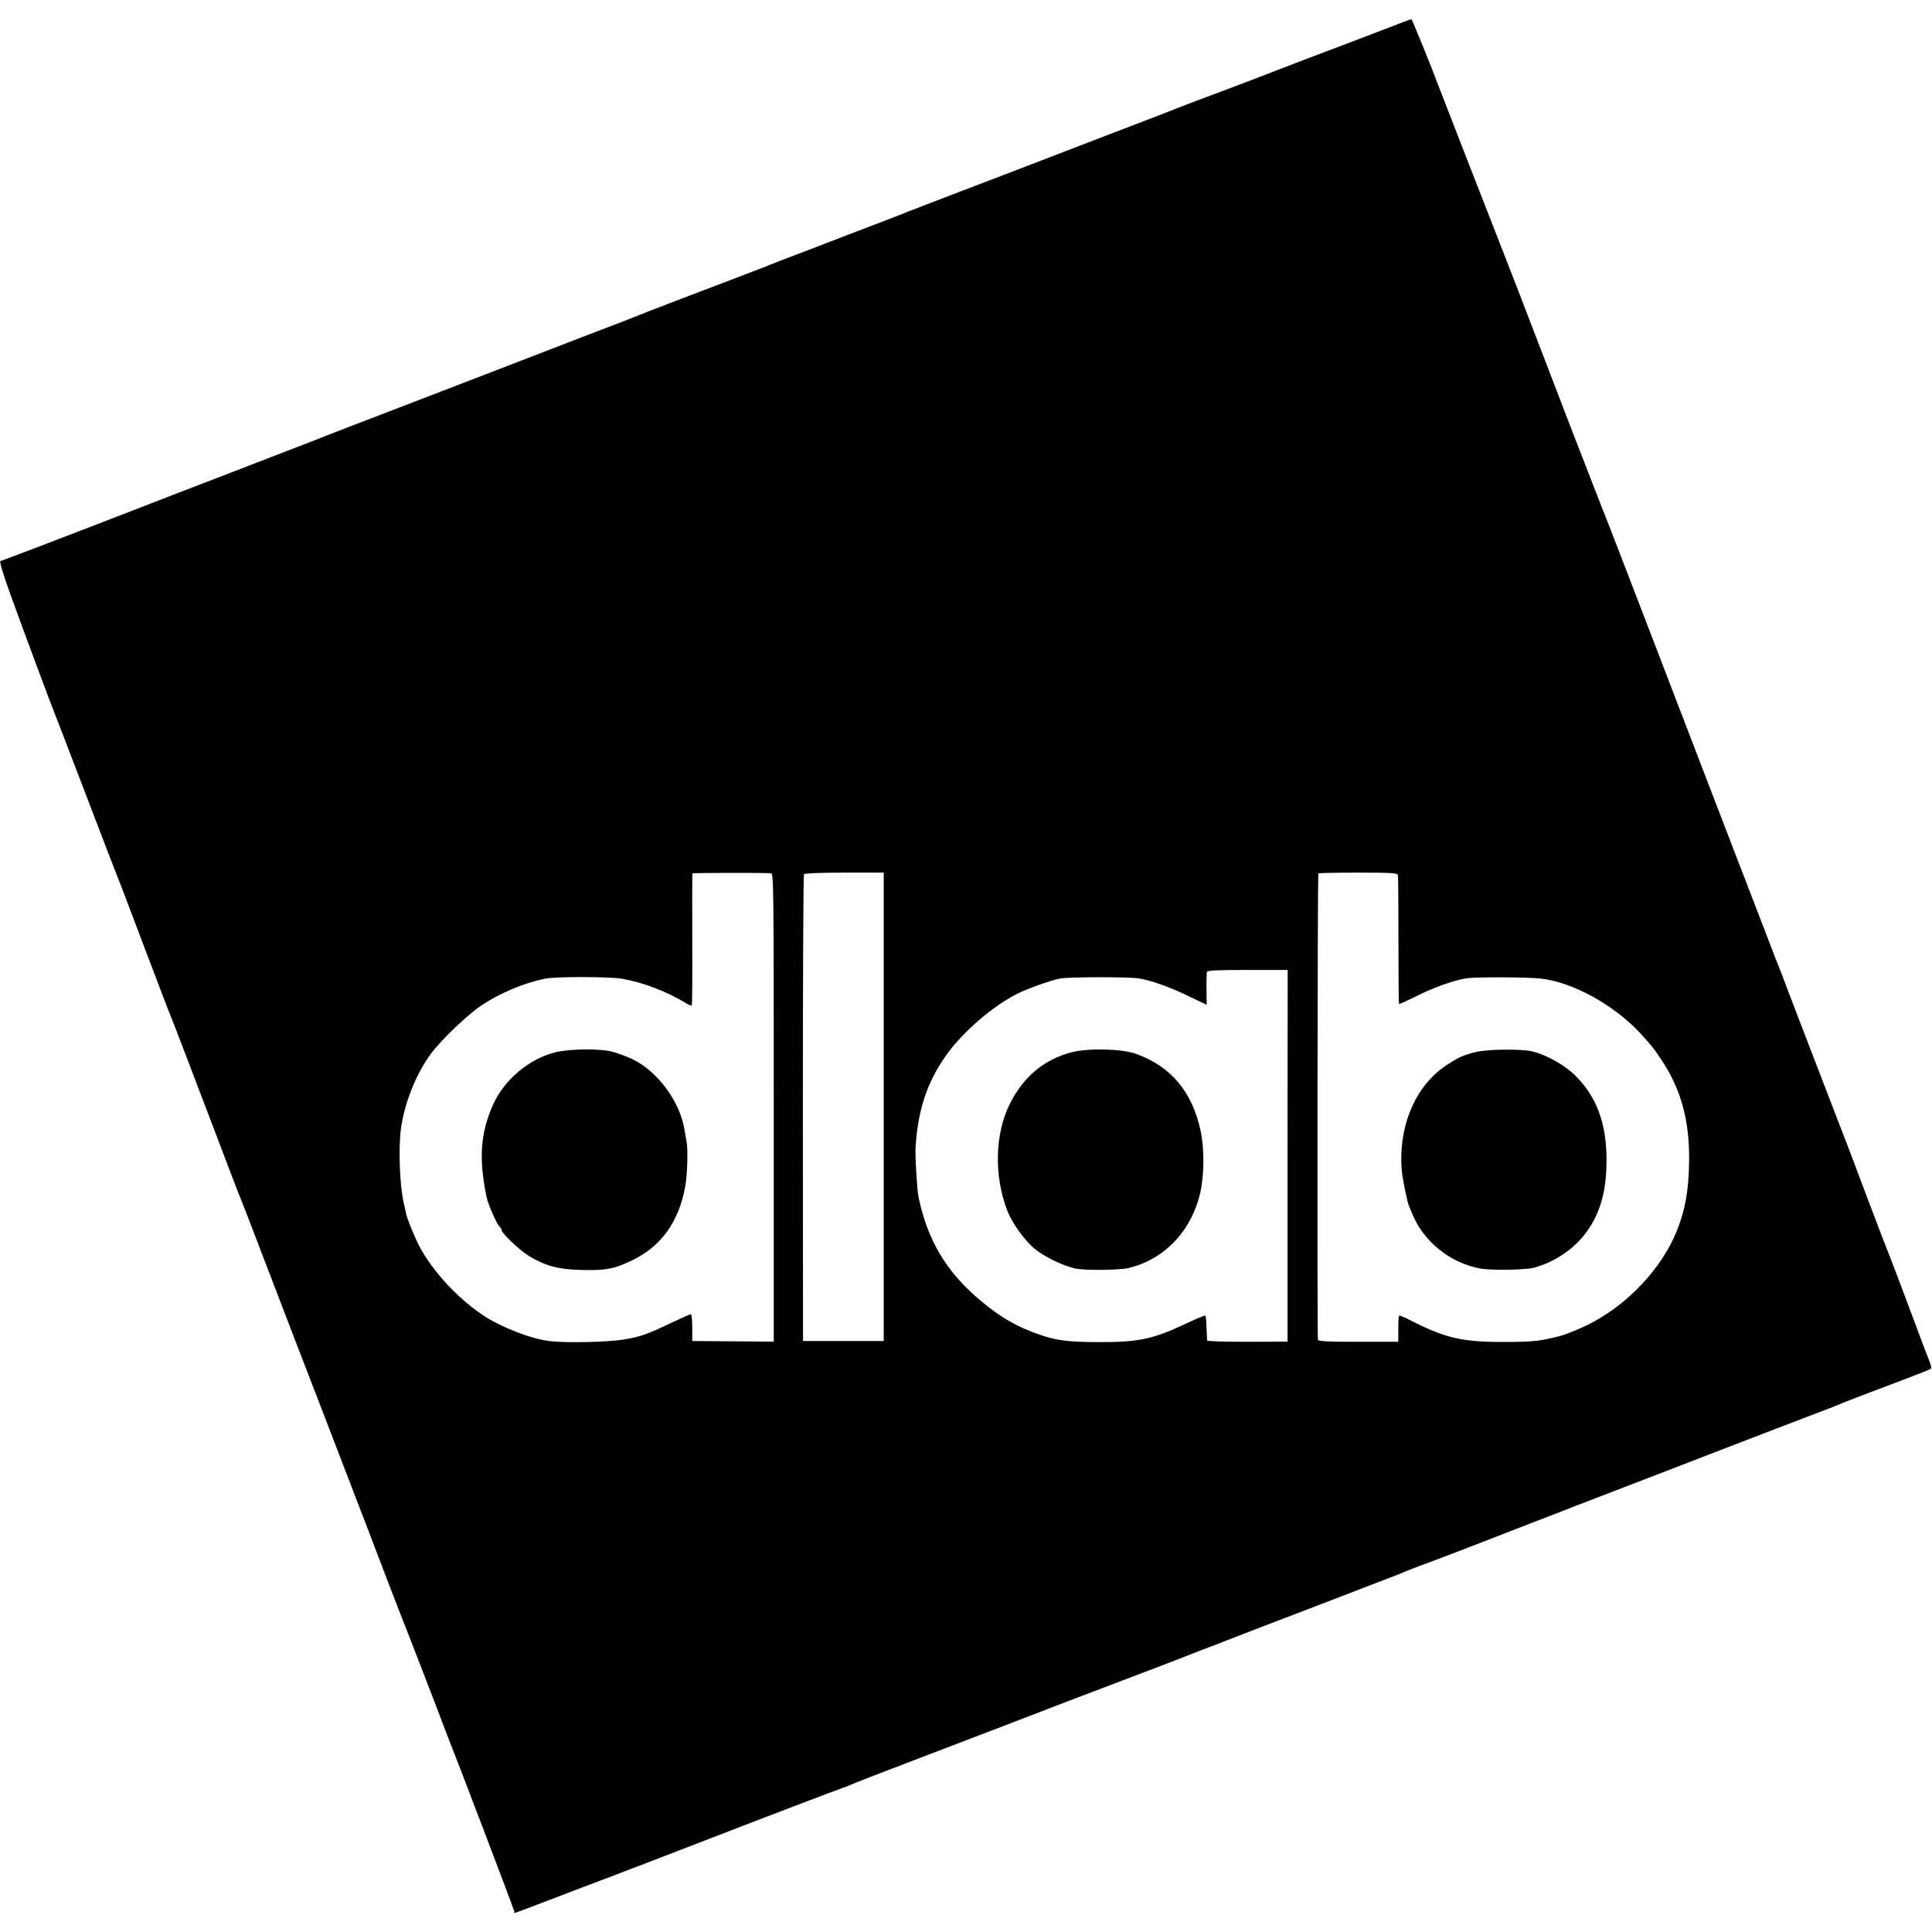 <?xml version="1.0" standalone="no"?>
<!DOCTYPE svg PUBLIC "-//W3C//DTD SVG 20010904//EN"
 "http://www.w3.org/TR/2001/REC-SVG-20010904/DTD/svg10.dtd">
<svg version="1.0" xmlns="http://www.w3.org/2000/svg"
 width="1221pt" height="1221pt" viewBox="0 0 1221 1221"
 preserveAspectRatio="xMidYMid meet">
<g transform="translate(0,1221) scale(0.1,-0.1)"
fill="#000000" stroke="none">
<path d="M8695 12004 c-121 -46 -317 -121 -435 -165 -118 -45 -228 -87 -245
-94 -16 -7 -140 -54 -275 -105 -135 -50 -254 -95 -265 -100 -11 -5 -227 -89
-480 -185 -253 -97 -487 -187 -520 -200 -33 -13 -208 -80 -390 -149 -181 -70
-339 -130 -350 -135 -21 -9 -102 -40 -230 -89 -44 -17 -120 -46 -170 -65 -49
-19 -169 -65 -265 -102 -96 -36 -184 -70 -195 -75 -11 -5 -87 -35 -170 -66
-395 -150 -642 -245 -660 -253 -23 -10 -167 -66 -360 -139 -71 -28 -389 -150
-705 -272 -316 -122 -663 -255 -770 -296 -107 -41 -204 -79 -215 -84 -11 -4
-108 -42 -215 -83 -107 -41 -285 -110 -394 -152 -110 -42 -439 -169 -730 -282
-292 -113 -558 -214 -591 -226 -33 -12 -61 -22 -63 -23 -6 -4 20 -90 65 -214
68 -190 263 -712 273 -735 5 -11 95 -245 200 -520 105 -275 195 -509 200 -520
5 -11 38 -96 73 -190 184 -486 259 -682 267 -700 10 -22 91 -234 295 -770 75
-198 140 -369 146 -380 5 -11 65 -166 133 -345 120 -315 309 -804 382 -993 52
-134 62 -161 289 -752 113 -297 210 -549 215 -560 9 -19 245 -630 280 -725 9
-25 21 -54 25 -65 50 -123 405 -1056 405 -1064 0 -6 1 -11 3 -11 2 0 93 34
203 76 109 42 226 87 259 99 92 34 739 282 835 320 208 81 769 295 774 295 4
0 25 9 49 19 23 11 233 92 467 181 234 89 463 177 510 195 309 119 561 216
595 228 31 11 434 165 530 202 11 5 22 9 25 10 3 1 19 7 35 14 17 7 46 18 65
25 19 7 85 32 145 56 61 23 130 50 155 60 143 54 918 352 935 359 42 18 152
61 190 74 22 8 141 53 265 101 124 48 313 121 420 163 107 41 204 78 215 83
11 5 49 20 85 33 167 64 471 181 525 202 164 64 910 351 980 377 43 16 93 35
110 43 28 13 127 50 435 167 74 28 139 54 143 58 4 4 1 22 -7 41 -8 19 -65
169 -126 334 -62 165 -118 314 -125 330 -7 17 -26 66 -43 110 -17 44 -63 166
-103 270 -39 105 -82 217 -94 250 -12 33 -34 89 -48 125 -14 36 -71 184 -127
330 -137 357 -148 386 -175 455 -13 33 -42 110 -65 170 -22 61 -45 119 -50
130 -5 11 -32 81 -60 155 -28 74 -73 191 -100 260 -88 227 -127 330 -354 920
-226 589 -495 1290 -542 1410 -14 36 -45 115 -69 175 -24 61 -112 288 -196
505 -161 419 -192 499 -313 815 -43 110 -88 227 -101 260 -49 123 -398 1021
-409 1050 -43 117 -172 434 -176 434 -3 0 -104 -38 -225 -85z m-3822 -5313
c16 -1 17 -79 17 -1481 l0 -1479 -257 2 -258 2 0 85 c0 50 -4 85 -10 84 -5 0
-59 -24 -120 -53 -154 -74 -197 -89 -305 -107 -98 -16 -355 -22 -462 -10 -121
13 -315 89 -433 169 -171 116 -337 304 -410 462 -37 81 -64 150 -69 177 -2 13
-9 43 -15 68 -25 109 -33 337 -18 460 21 163 94 348 187 476 68 93 237 254
330 315 115 75 265 138 395 164 68 14 410 13 490 -1 133 -24 279 -80 402 -155
17 -11 33 -16 35 -12 3 4 4 193 3 418 -1 226 0 412 1 415 2 4 436 5 497 1z
m712 -1476 l0 -1480 -255 0 -255 0 -1 1470 c0 809 3 1475 7 1480 5 6 102 10
256 10 l248 0 0 -1480z m3249 1465 c3 -8 4 -194 4 -413 0 -219 1 -400 4 -402
2 -2 48 19 103 46 112 58 255 108 329 117 66 8 371 7 459 -2 202 -20 472 -169
637 -350 70 -77 82 -92 128 -161 126 -188 180 -384 177 -645 -3 -186 -24 -304
-78 -440 -97 -239 -311 -466 -557 -590 -58 -29 -148 -66 -187 -75 -118 -30
-163 -35 -323 -36 -290 -2 -390 21 -629 143 -30 15 -57 26 -59 23 -3 -2 -5
-40 -5 -84 l0 -81 -254 0 c-192 0 -253 3 -254 13 -5 51 -3 2943 3 2947 3 3
117 5 252 5 210 0 247 -2 250 -15z m-697 -1775 l0 -1174 -254 -1 c-139 0 -253
3 -254 8 0 4 -2 40 -4 80 -1 40 -4 75 -7 77 -3 3 -57 -19 -120 -49 -212 -100
-301 -119 -564 -118 -185 1 -254 10 -361 46 -147 51 -249 109 -378 218 -215
180 -335 382 -391 658 -8 44 -21 249 -18 303 13 237 73 418 193 587 104 147
293 310 449 389 65 33 211 85 272 97 52 10 426 11 495 1 78 -12 202 -56 328
-118 56 -27 102 -49 103 -49 0 0 0 44 -1 98 -1 53 1 103 3 110 3 9 64 12 257
12 l253 0 -1 -1175z"/>
<path d="M3515 5561 c-169 -40 -329 -174 -400 -335 -79 -178 -90 -338 -40
-581 9 -45 65 -172 81 -186 8 -6 14 -17 14 -23 0 -20 116 -129 173 -164 103
-62 187 -85 327 -88 158 -4 213 6 325 61 185 89 295 243 336 468 13 77 18 228
8 282 -4 22 -10 56 -13 75 -28 177 -170 370 -329 446 -41 19 -102 42 -134 49
-80 19 -260 16 -348 -4z"/>
<path d="M9325 5561 c-78 -19 -114 -36 -195 -91 -176 -121 -280 -350 -274
-605 2 -66 13 -136 39 -245 8 -36 46 -121 72 -163 89 -140 235 -238 395 -265
68 -11 278 -8 331 6 130 34 256 119 333 225 87 120 126 257 127 447 2 238 -62
412 -203 548 -66 64 -186 130 -270 148 -74 16 -282 13 -355 -5z"/>
<path d="M6773 5560 c-173 -45 -305 -154 -391 -326 -95 -190 -101 -457 -15
-678 31 -78 109 -187 173 -239 58 -48 172 -104 252 -123 54 -14 279 -12 339 2
226 53 398 233 454 474 26 113 27 279 3 392 -53 248 -188 409 -409 488 -88 32
-299 37 -406 10z"/>
</g>
</svg>
